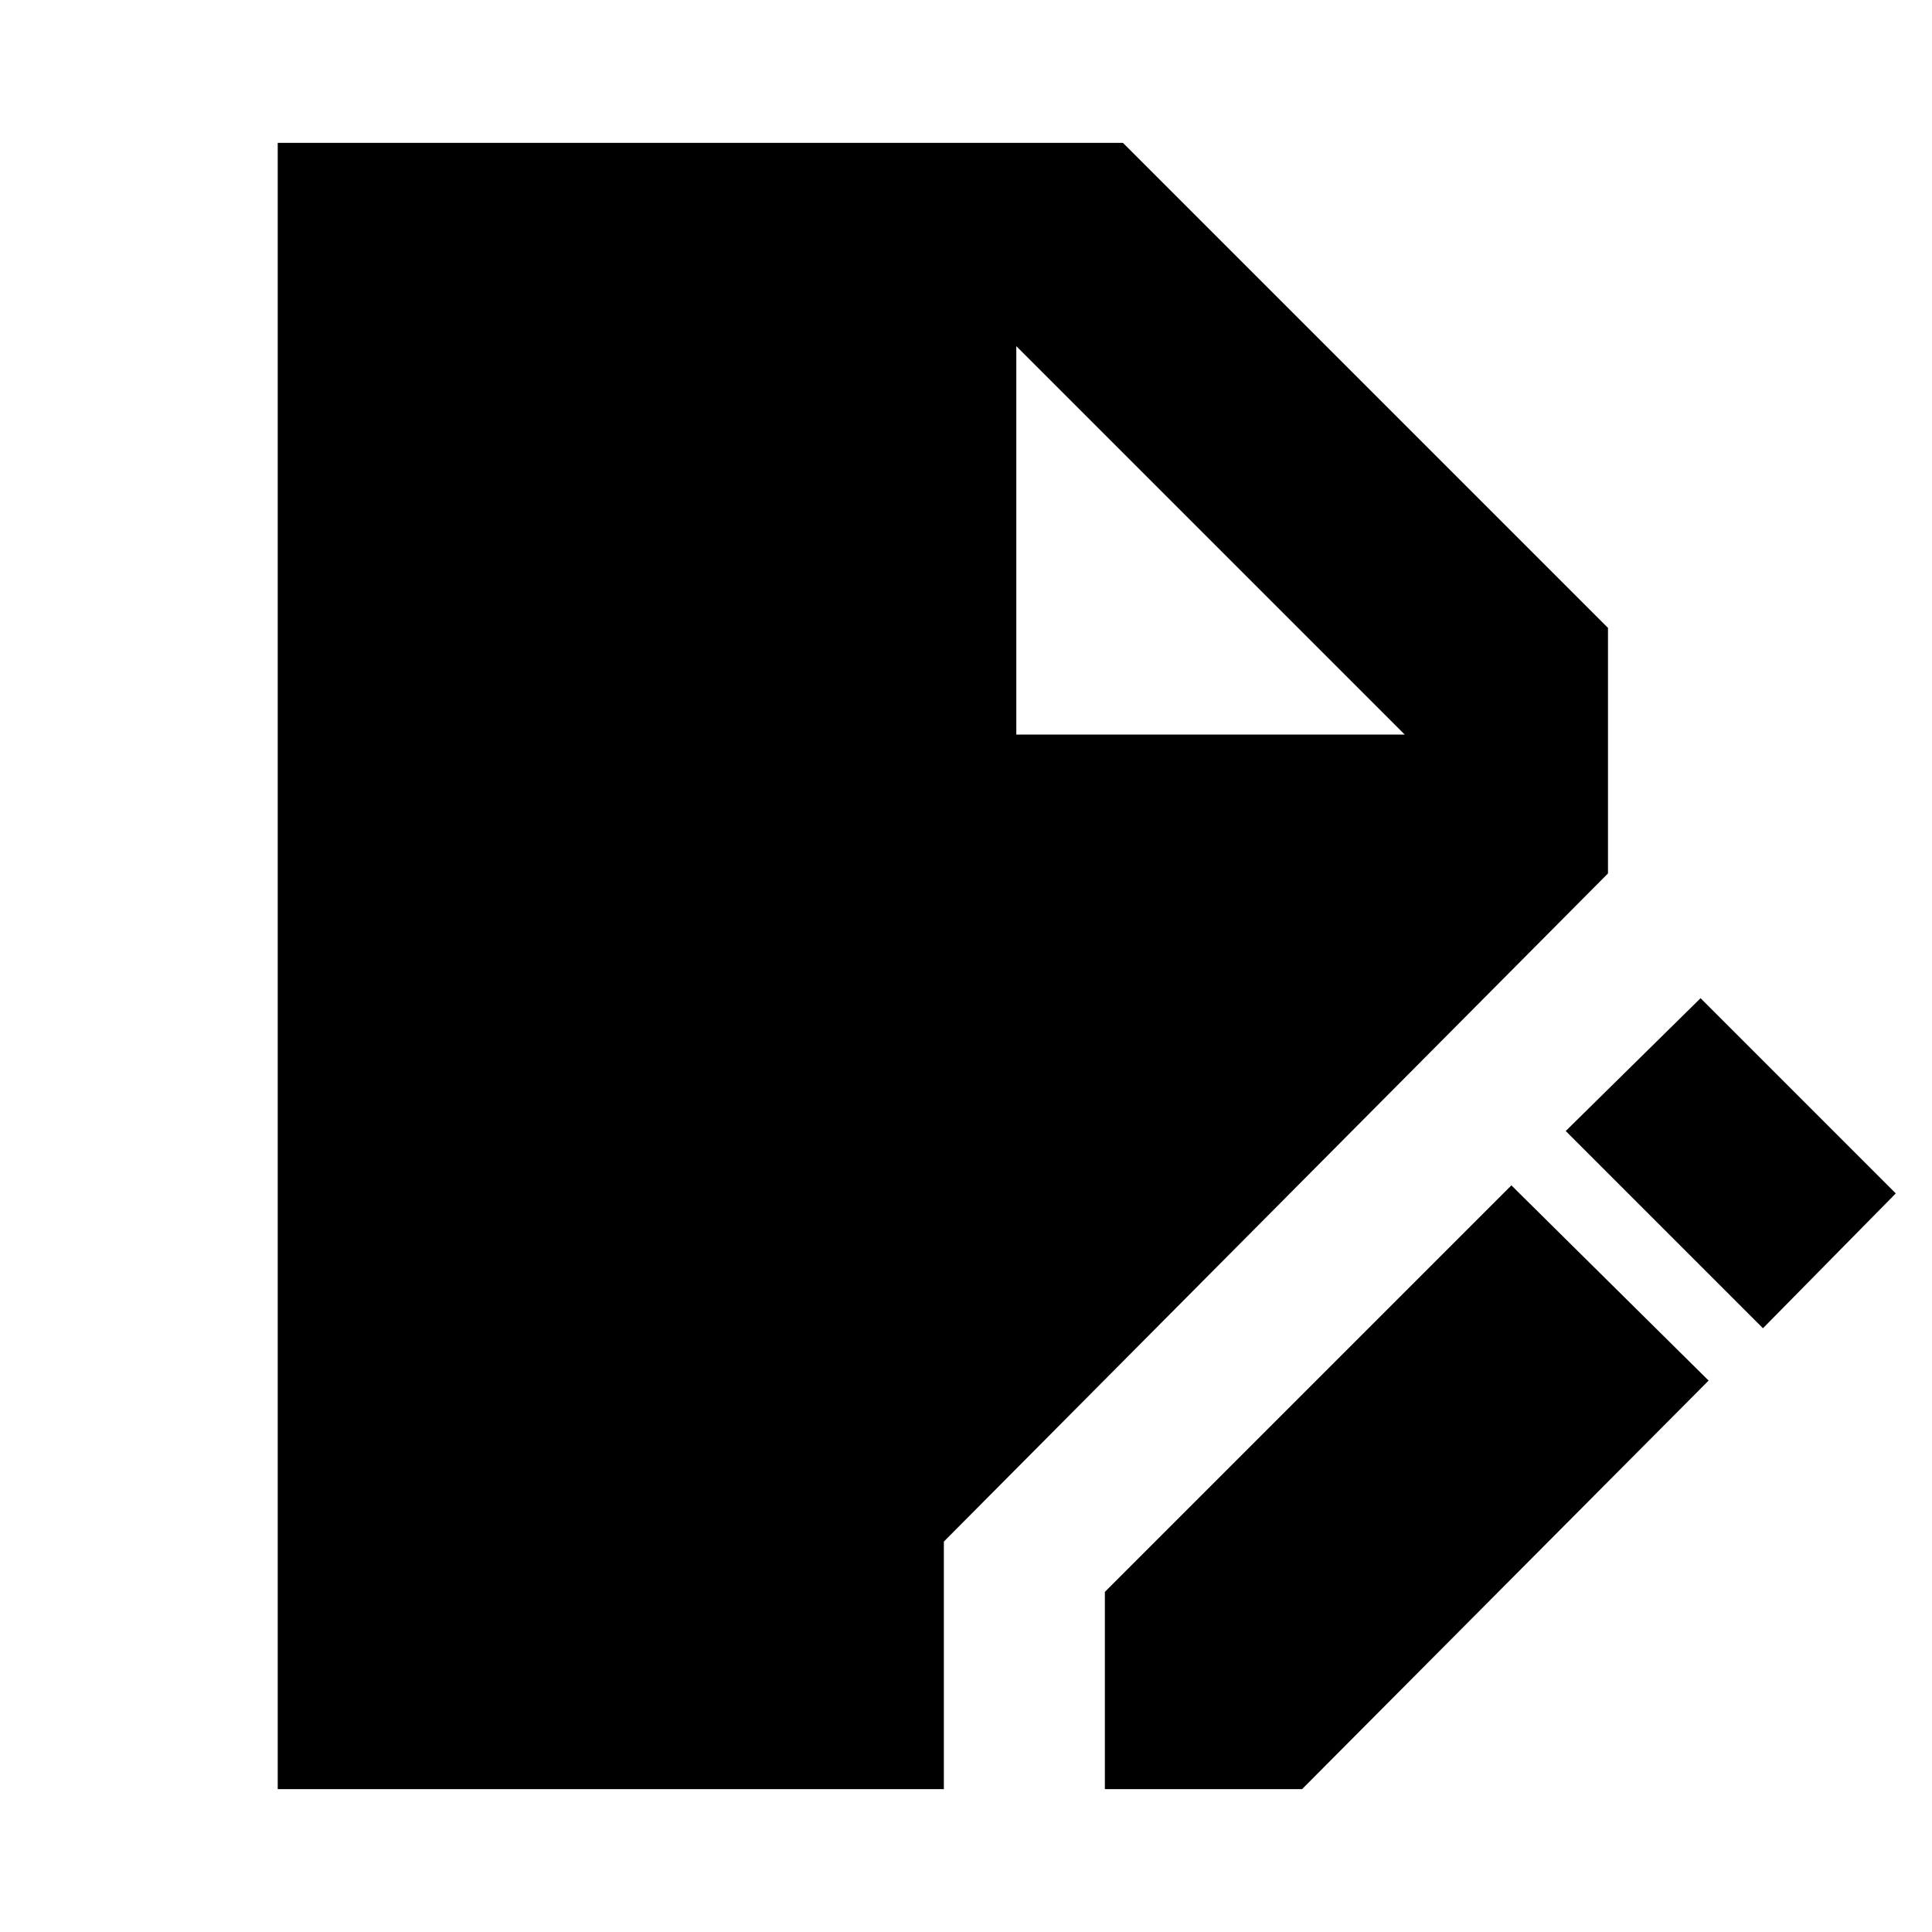 <svg xmlns="http://www.w3.org/2000/svg" height="24" width="24"><path d="M3.45 22.225V1.775h10.5L19.975 7.8v3.05l-8.25 8.3v3.075Zm10.275 0v-2.45l5.05-5.05 2.45 2.425-5.05 5.075ZM21.9 16.5l-2.45-2.45 1.675-1.65 2.425 2.425Zm-9.275-7.375h4.825L12.625 4.3Z"/></svg>